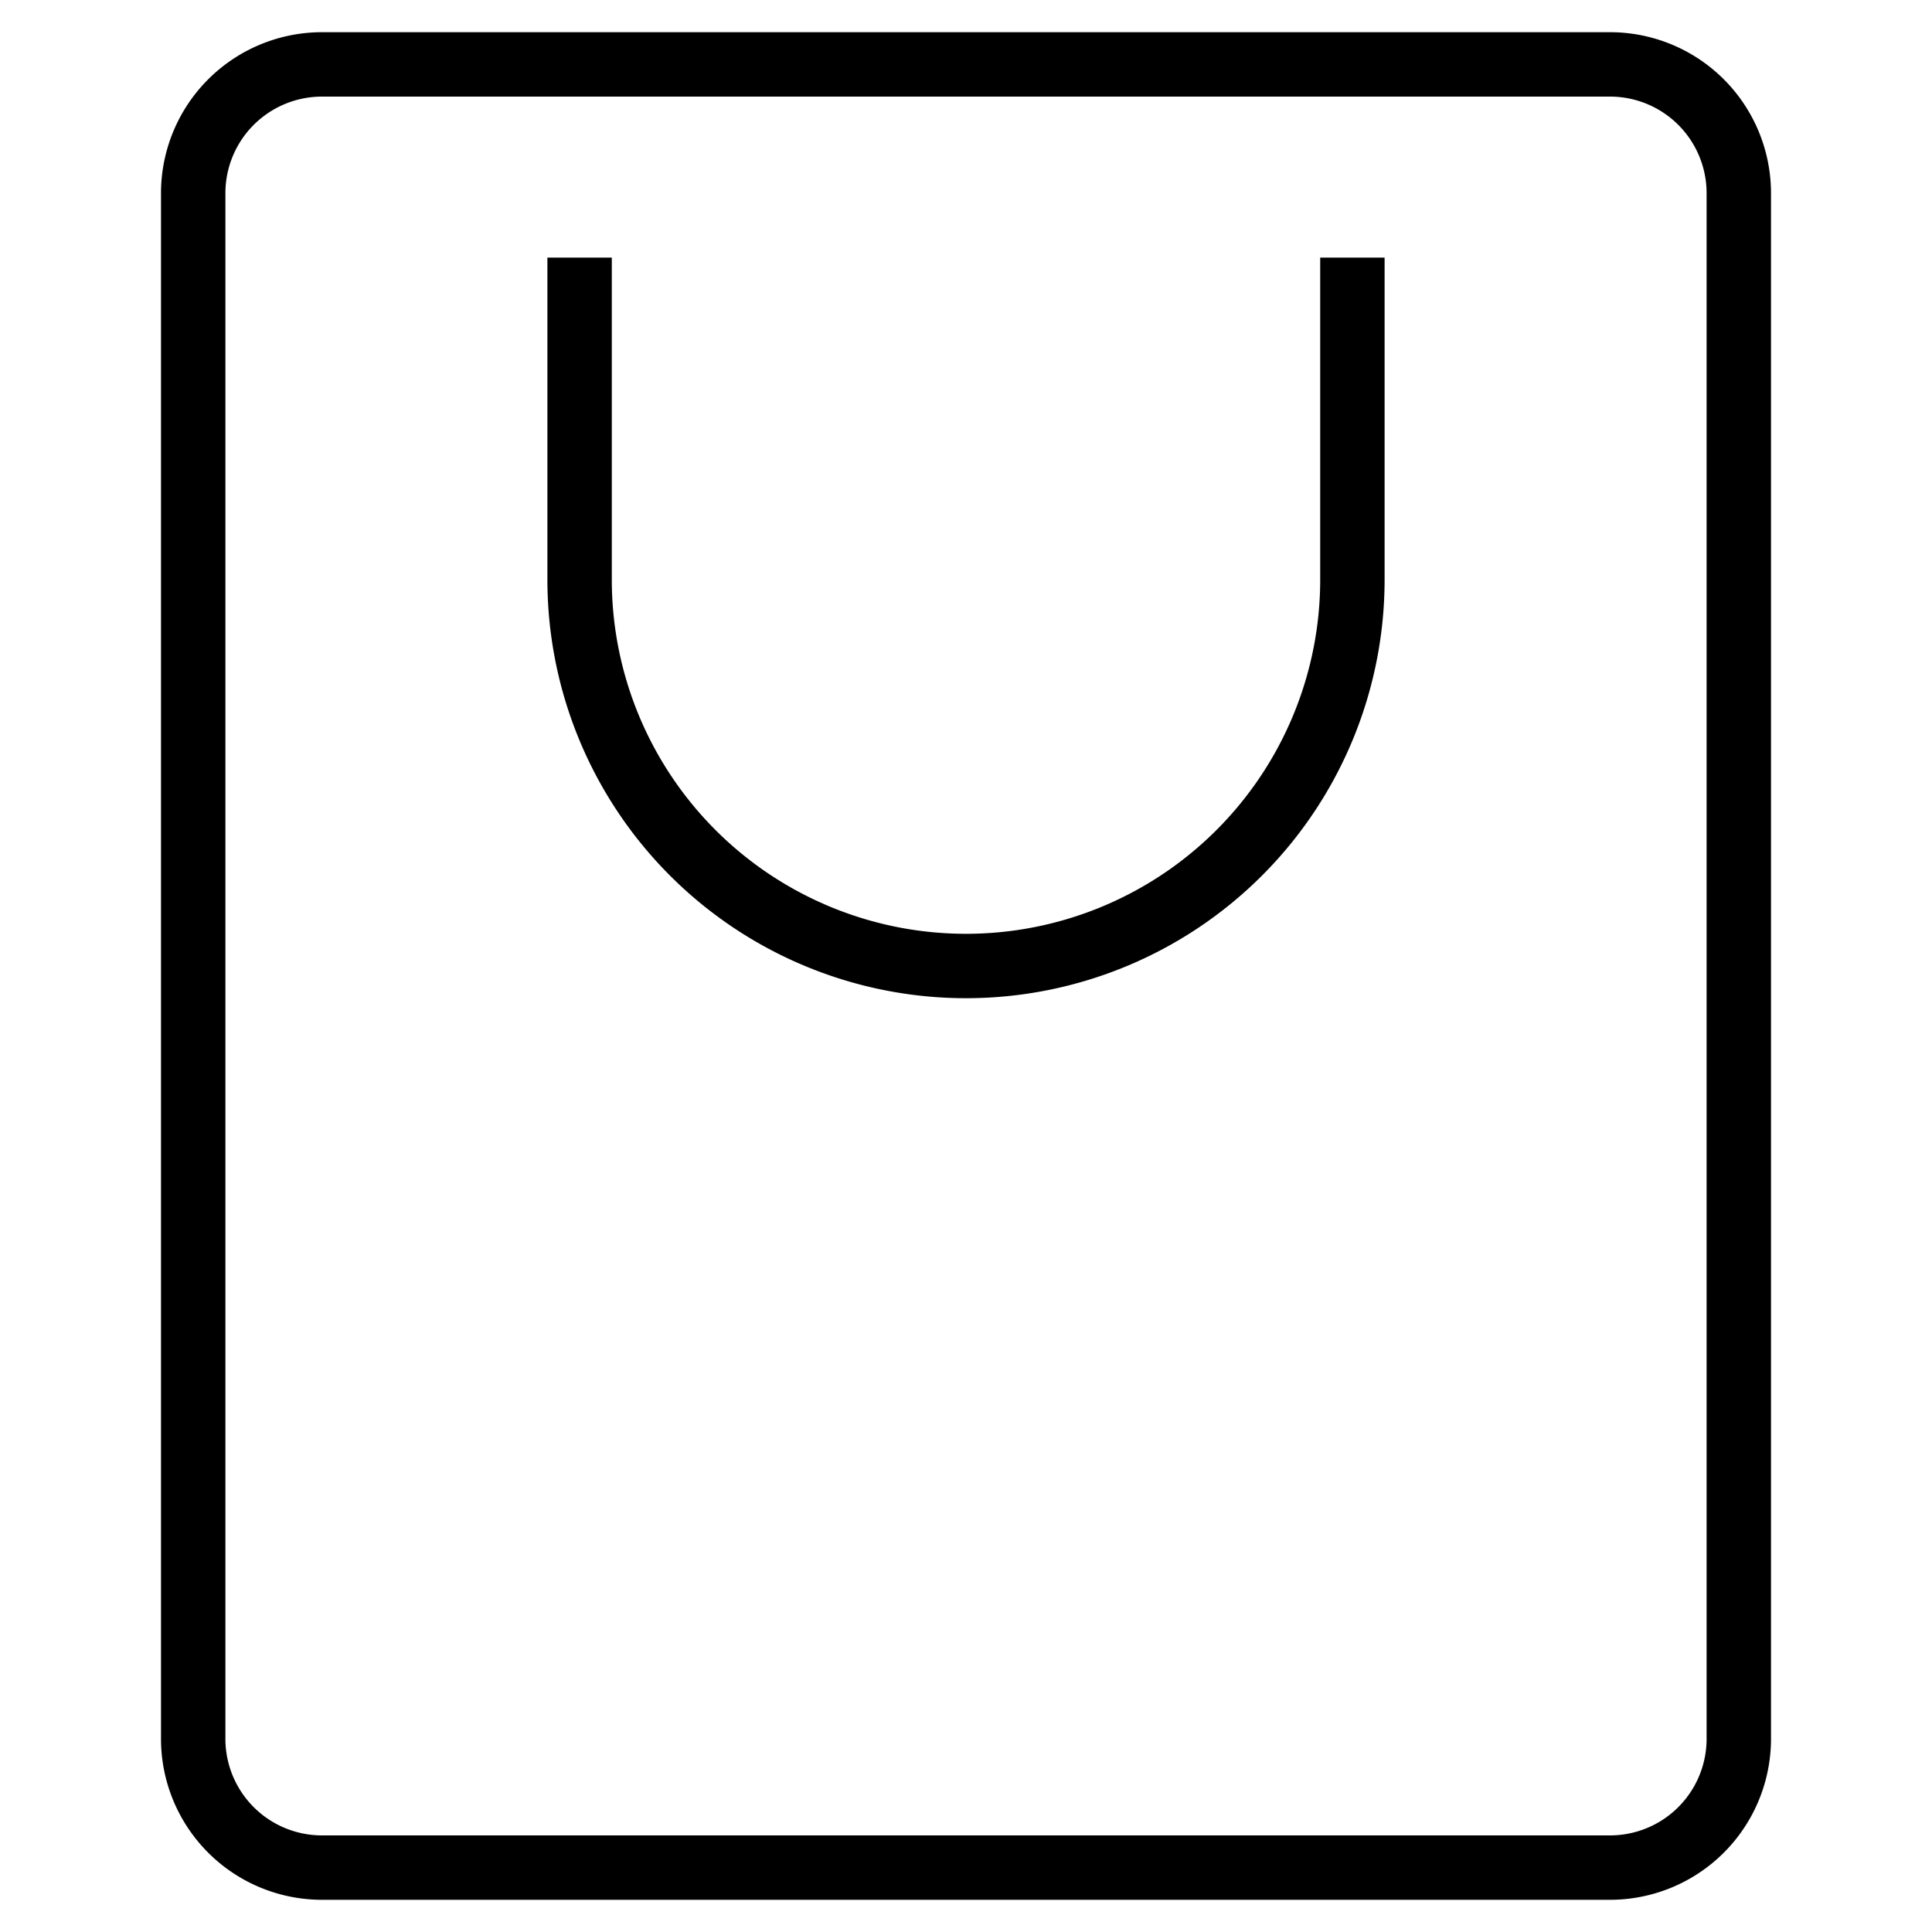 <svg xmlns="http://www.w3.org/2000/svg" width="30" height="30" fill="none"><path stroke="#000" d="M21 4v5A6 6 0 1 1 9 9V4M3 3v24a2 2 0 0 0 2 2h20a2 2 0 0 0 2-2V3a2 2 0 0 0-2-2H5a2 2 0 0 0-2 2Z"/></svg>